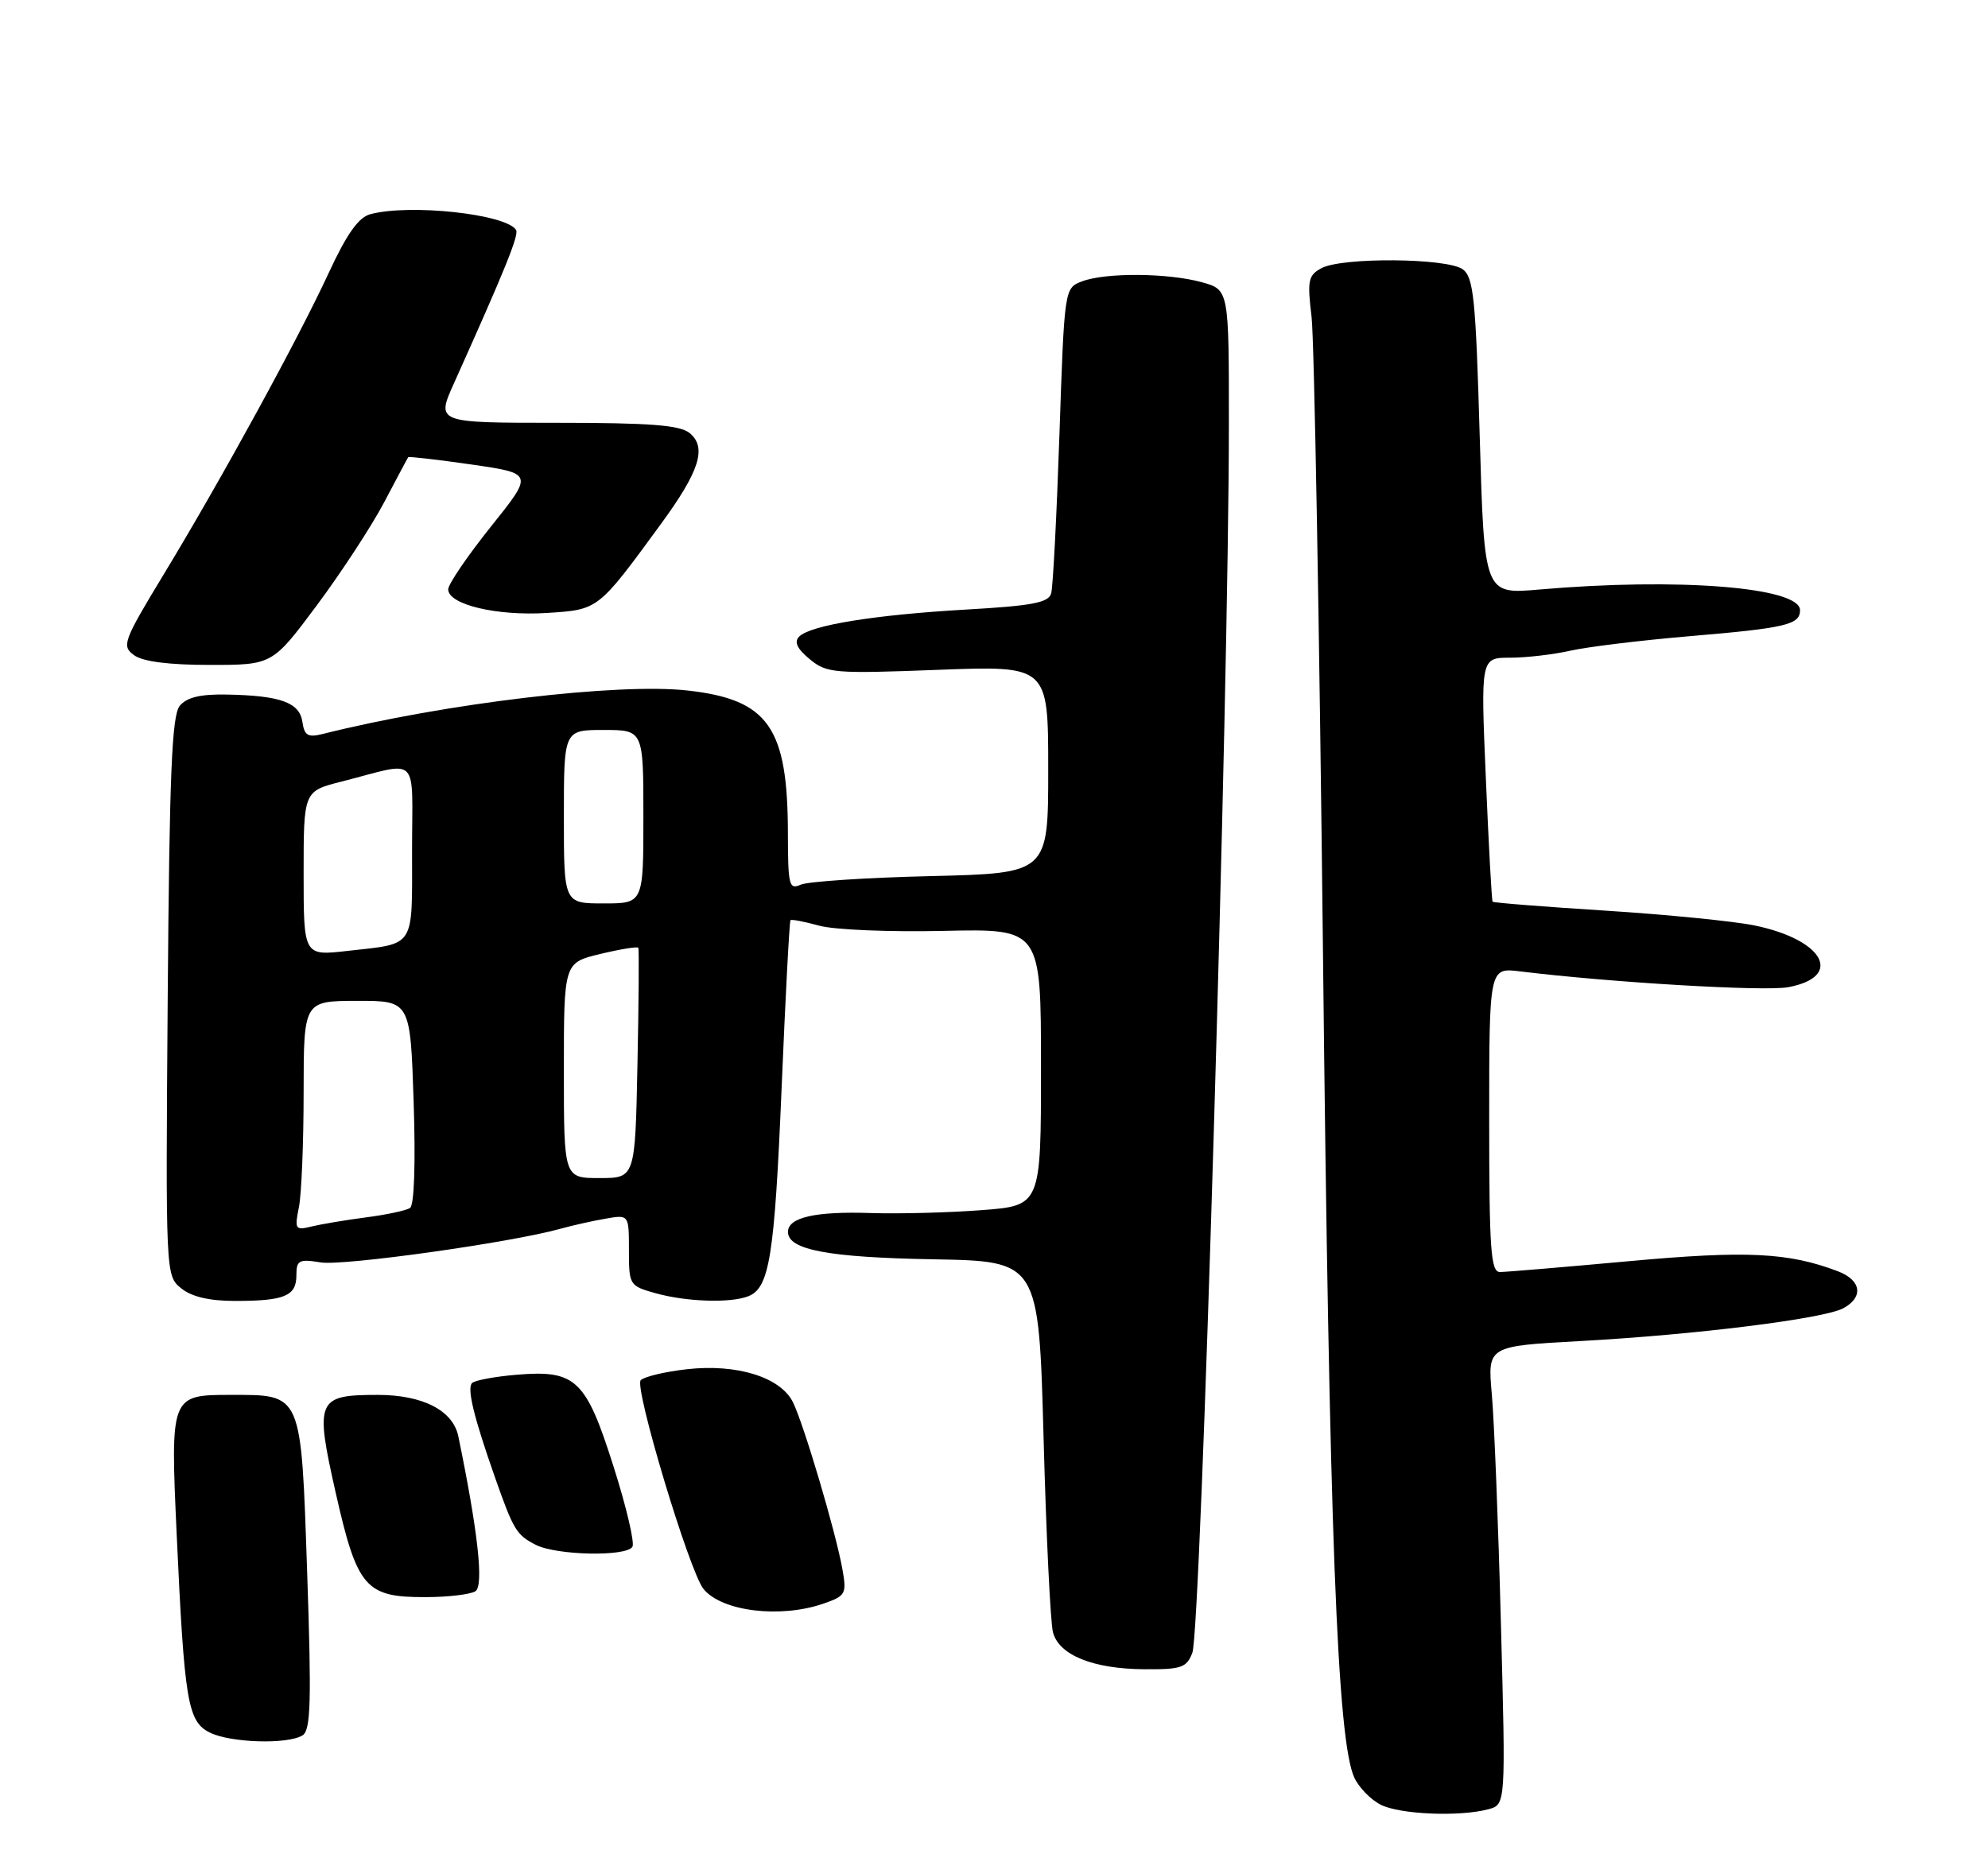 <?xml version="1.0" encoding="UTF-8" standalone="no"?>
<!DOCTYPE svg PUBLIC "-//W3C//DTD SVG 1.1//EN" "http://www.w3.org/Graphics/SVG/1.1/DTD/svg11.dtd" >
<svg xmlns="http://www.w3.org/2000/svg" xmlns:xlink="http://www.w3.org/1999/xlink" version="1.1" viewBox="0 0 275 256">
 <g >
 <path fill="currentColor"
d=" M 205.89 250.33 C 208.29 249.69 208.29 249.69 207.62 224.60 C 207.26 210.79 206.69 196.52 206.36 192.88 C 205.77 186.25 205.77 186.25 218.63 185.55 C 234.54 184.68 252.25 182.47 254.97 181.02 C 257.82 179.49 257.49 177.14 254.25 175.90 C 247.39 173.29 241.60 173.01 225.34 174.50 C 216.34 175.32 208.30 176.00 207.48 176.00 C 206.22 176.00 206.00 172.89 206.00 154.94 C 206.00 133.88 206.00 133.88 210.25 134.40 C 222.80 135.94 244.11 137.20 247.37 136.59 C 255.08 135.14 252.30 130.03 242.72 128.05 C 239.85 127.46 230.57 126.54 222.10 126.00 C 213.62 125.46 206.59 124.91 206.47 124.76 C 206.35 124.62 205.93 116.96 205.54 107.75 C 204.82 91.00 204.82 91.00 208.90 91.00 C 211.14 91.00 214.89 90.56 217.24 90.03 C 219.58 89.50 226.97 88.60 233.66 88.03 C 247.03 86.90 249.00 86.44 249.00 84.43 C 249.00 81.24 232.08 79.90 212.91 81.57 C 205.32 82.23 205.32 82.23 204.69 60.37 C 204.14 41.31 203.84 38.35 202.34 37.26 C 200.19 35.69 185.67 35.57 182.81 37.10 C 180.96 38.09 180.82 38.80 181.43 43.85 C 181.80 46.96 182.51 86.62 183.01 132.00 C 183.88 212.15 184.98 240.88 187.35 245.97 C 187.98 247.33 189.62 249.01 191.00 249.71 C 193.66 251.05 201.91 251.40 205.89 250.33 Z  M 41.86 240.10 C 42.99 239.39 43.10 235.39 42.49 217.59 C 41.64 192.54 41.84 193.00 31.90 193.00 C 23.59 193.00 23.56 193.08 24.44 212.29 C 25.50 235.41 25.96 238.18 29.00 239.71 C 31.85 241.15 39.83 241.39 41.86 240.10 Z  M 164.94 228.67 C 166.13 225.54 169.98 95.96 169.99 58.80 C 170.00 40.09 170.00 40.09 166.25 39.05 C 161.59 37.76 152.94 37.69 149.68 38.93 C 147.24 39.86 147.24 39.86 146.55 60.18 C 146.17 71.36 145.66 81.22 145.41 82.10 C 145.05 83.39 142.80 83.82 133.64 84.34 C 120.96 85.07 112.08 86.51 110.54 88.09 C 109.82 88.82 110.27 89.77 112.00 91.20 C 114.36 93.15 115.36 93.23 129.75 92.68 C 145.00 92.10 145.00 92.10 145.00 106.46 C 145.00 120.83 145.00 120.83 128.75 121.22 C 119.81 121.43 111.71 121.97 110.75 122.41 C 109.16 123.14 109.00 122.48 108.99 115.36 C 108.98 100.62 106.30 96.79 95.12 95.54 C 85.50 94.46 61.55 97.31 44.66 101.55 C 42.59 102.07 42.11 101.78 41.83 99.88 C 41.44 97.20 38.81 96.24 31.37 96.10 C 27.73 96.03 25.85 96.48 24.87 97.65 C 23.77 98.98 23.44 106.99 23.20 137.90 C 22.91 176.40 22.91 176.50 25.06 178.25 C 26.51 179.43 28.96 180.00 32.53 180.00 C 39.36 180.00 41.00 179.32 41.00 176.46 C 41.00 174.37 41.35 174.18 44.37 174.67 C 47.50 175.18 70.67 171.93 77.50 170.02 C 79.15 169.56 81.96 168.93 83.75 168.62 C 87.00 168.05 87.00 168.05 87.00 172.98 C 87.00 177.82 87.06 177.92 90.75 178.95 C 94.98 180.12 101.01 180.32 103.49 179.36 C 106.44 178.23 107.14 173.90 108.12 150.54 C 108.65 137.91 109.20 127.46 109.35 127.32 C 109.49 127.17 111.29 127.52 113.33 128.08 C 115.38 128.65 123.11 128.97 130.53 128.80 C 144.00 128.50 144.00 128.50 144.00 147.66 C 144.00 166.82 144.00 166.82 135.75 167.44 C 131.21 167.79 124.35 167.96 120.50 167.84 C 112.79 167.58 109.00 168.44 109.00 170.45 C 109.00 172.93 114.54 173.98 129.10 174.24 C 143.69 174.50 143.69 174.50 144.36 199.00 C 144.72 212.47 145.31 224.56 145.66 225.86 C 146.50 229.01 151.20 230.91 158.27 230.96 C 163.42 231.00 164.15 230.75 164.94 228.67 Z  M 113.94 221.87 C 116.98 220.81 117.14 220.53 116.53 217.12 C 115.63 212.03 111.17 196.99 109.68 194.00 C 107.95 190.54 101.93 188.67 95.01 189.45 C 92.00 189.79 89.13 190.47 88.63 190.97 C 87.69 191.91 95.37 217.48 97.32 219.86 C 99.86 222.97 107.97 223.95 113.94 221.87 Z  M 65.76 220.17 C 66.95 219.42 66.12 211.91 63.40 198.73 C 62.66 195.15 58.48 193.00 52.24 193.00 C 43.83 193.00 43.54 193.69 46.43 206.51 C 49.41 219.69 50.54 221.01 58.86 220.98 C 61.96 220.98 65.07 220.61 65.76 220.17 Z  M 87.48 214.02 C 87.82 213.49 86.65 208.50 84.88 202.94 C 81.05 190.85 79.66 189.53 71.49 190.21 C 68.47 190.46 65.69 190.98 65.30 191.36 C 64.57 192.10 65.54 196.08 68.50 204.50 C 71.04 211.71 71.44 212.37 74.10 213.74 C 76.96 215.21 86.63 215.41 87.48 214.02 Z  M 43.83 83.75 C 47.21 79.21 51.40 72.80 53.14 69.50 C 54.88 66.20 56.37 63.39 56.47 63.26 C 56.56 63.14 60.50 63.59 65.22 64.27 C 73.80 65.51 73.80 65.51 67.90 72.87 C 64.66 76.93 62.00 80.83 62.00 81.54 C 62.00 83.65 68.70 85.25 75.65 84.81 C 82.82 84.35 82.68 84.46 91.44 72.48 C 96.77 65.19 97.81 61.92 95.41 59.93 C 94.07 58.82 89.98 58.50 77.01 58.50 C 60.33 58.50 60.33 58.50 62.81 53.00 C 69.87 37.30 71.81 32.50 71.39 31.82 C 70.03 29.62 56.69 28.17 51.22 29.64 C 49.60 30.07 47.97 32.37 45.51 37.68 C 41.27 46.86 30.68 66.22 22.69 79.40 C 17.03 88.74 16.80 89.38 18.54 90.65 C 19.75 91.54 23.35 92.00 29.03 92.00 C 37.68 92.00 37.68 92.00 43.83 83.75 Z  M 41.35 167.02 C 41.71 165.22 42.00 158.07 42.00 151.12 C 42.01 138.50 42.01 138.50 49.38 138.48 C 56.76 138.47 56.76 138.47 57.22 152.48 C 57.50 160.99 57.30 166.75 56.72 167.14 C 56.18 167.49 53.44 168.08 50.62 168.44 C 47.80 168.81 44.42 169.38 43.10 169.70 C 40.84 170.26 40.73 170.09 41.35 167.02 Z  M 78.00 148.10 C 78.00 133.20 78.00 133.20 83.05 131.99 C 85.83 131.32 88.20 130.94 88.30 131.14 C 88.41 131.34 88.36 138.59 88.18 147.25 C 87.86 163.00 87.86 163.00 82.93 163.00 C 78.00 163.00 78.00 163.00 78.00 148.10 Z  M 42.00 120.87 C 42.00 109.47 42.00 109.47 47.25 108.14 C 58.23 105.34 57.00 104.12 57.00 117.78 C 57.00 131.35 57.55 130.50 48.07 131.57 C 42.00 132.26 42.00 132.26 42.00 120.87 Z  M 78.00 113.00 C 78.00 101.00 78.00 101.00 83.50 101.00 C 89.00 101.00 89.00 101.00 89.00 113.00 C 89.00 125.00 89.00 125.00 83.50 125.00 C 78.00 125.00 78.00 125.00 78.00 113.00 Z "/>
</g>
</svg>